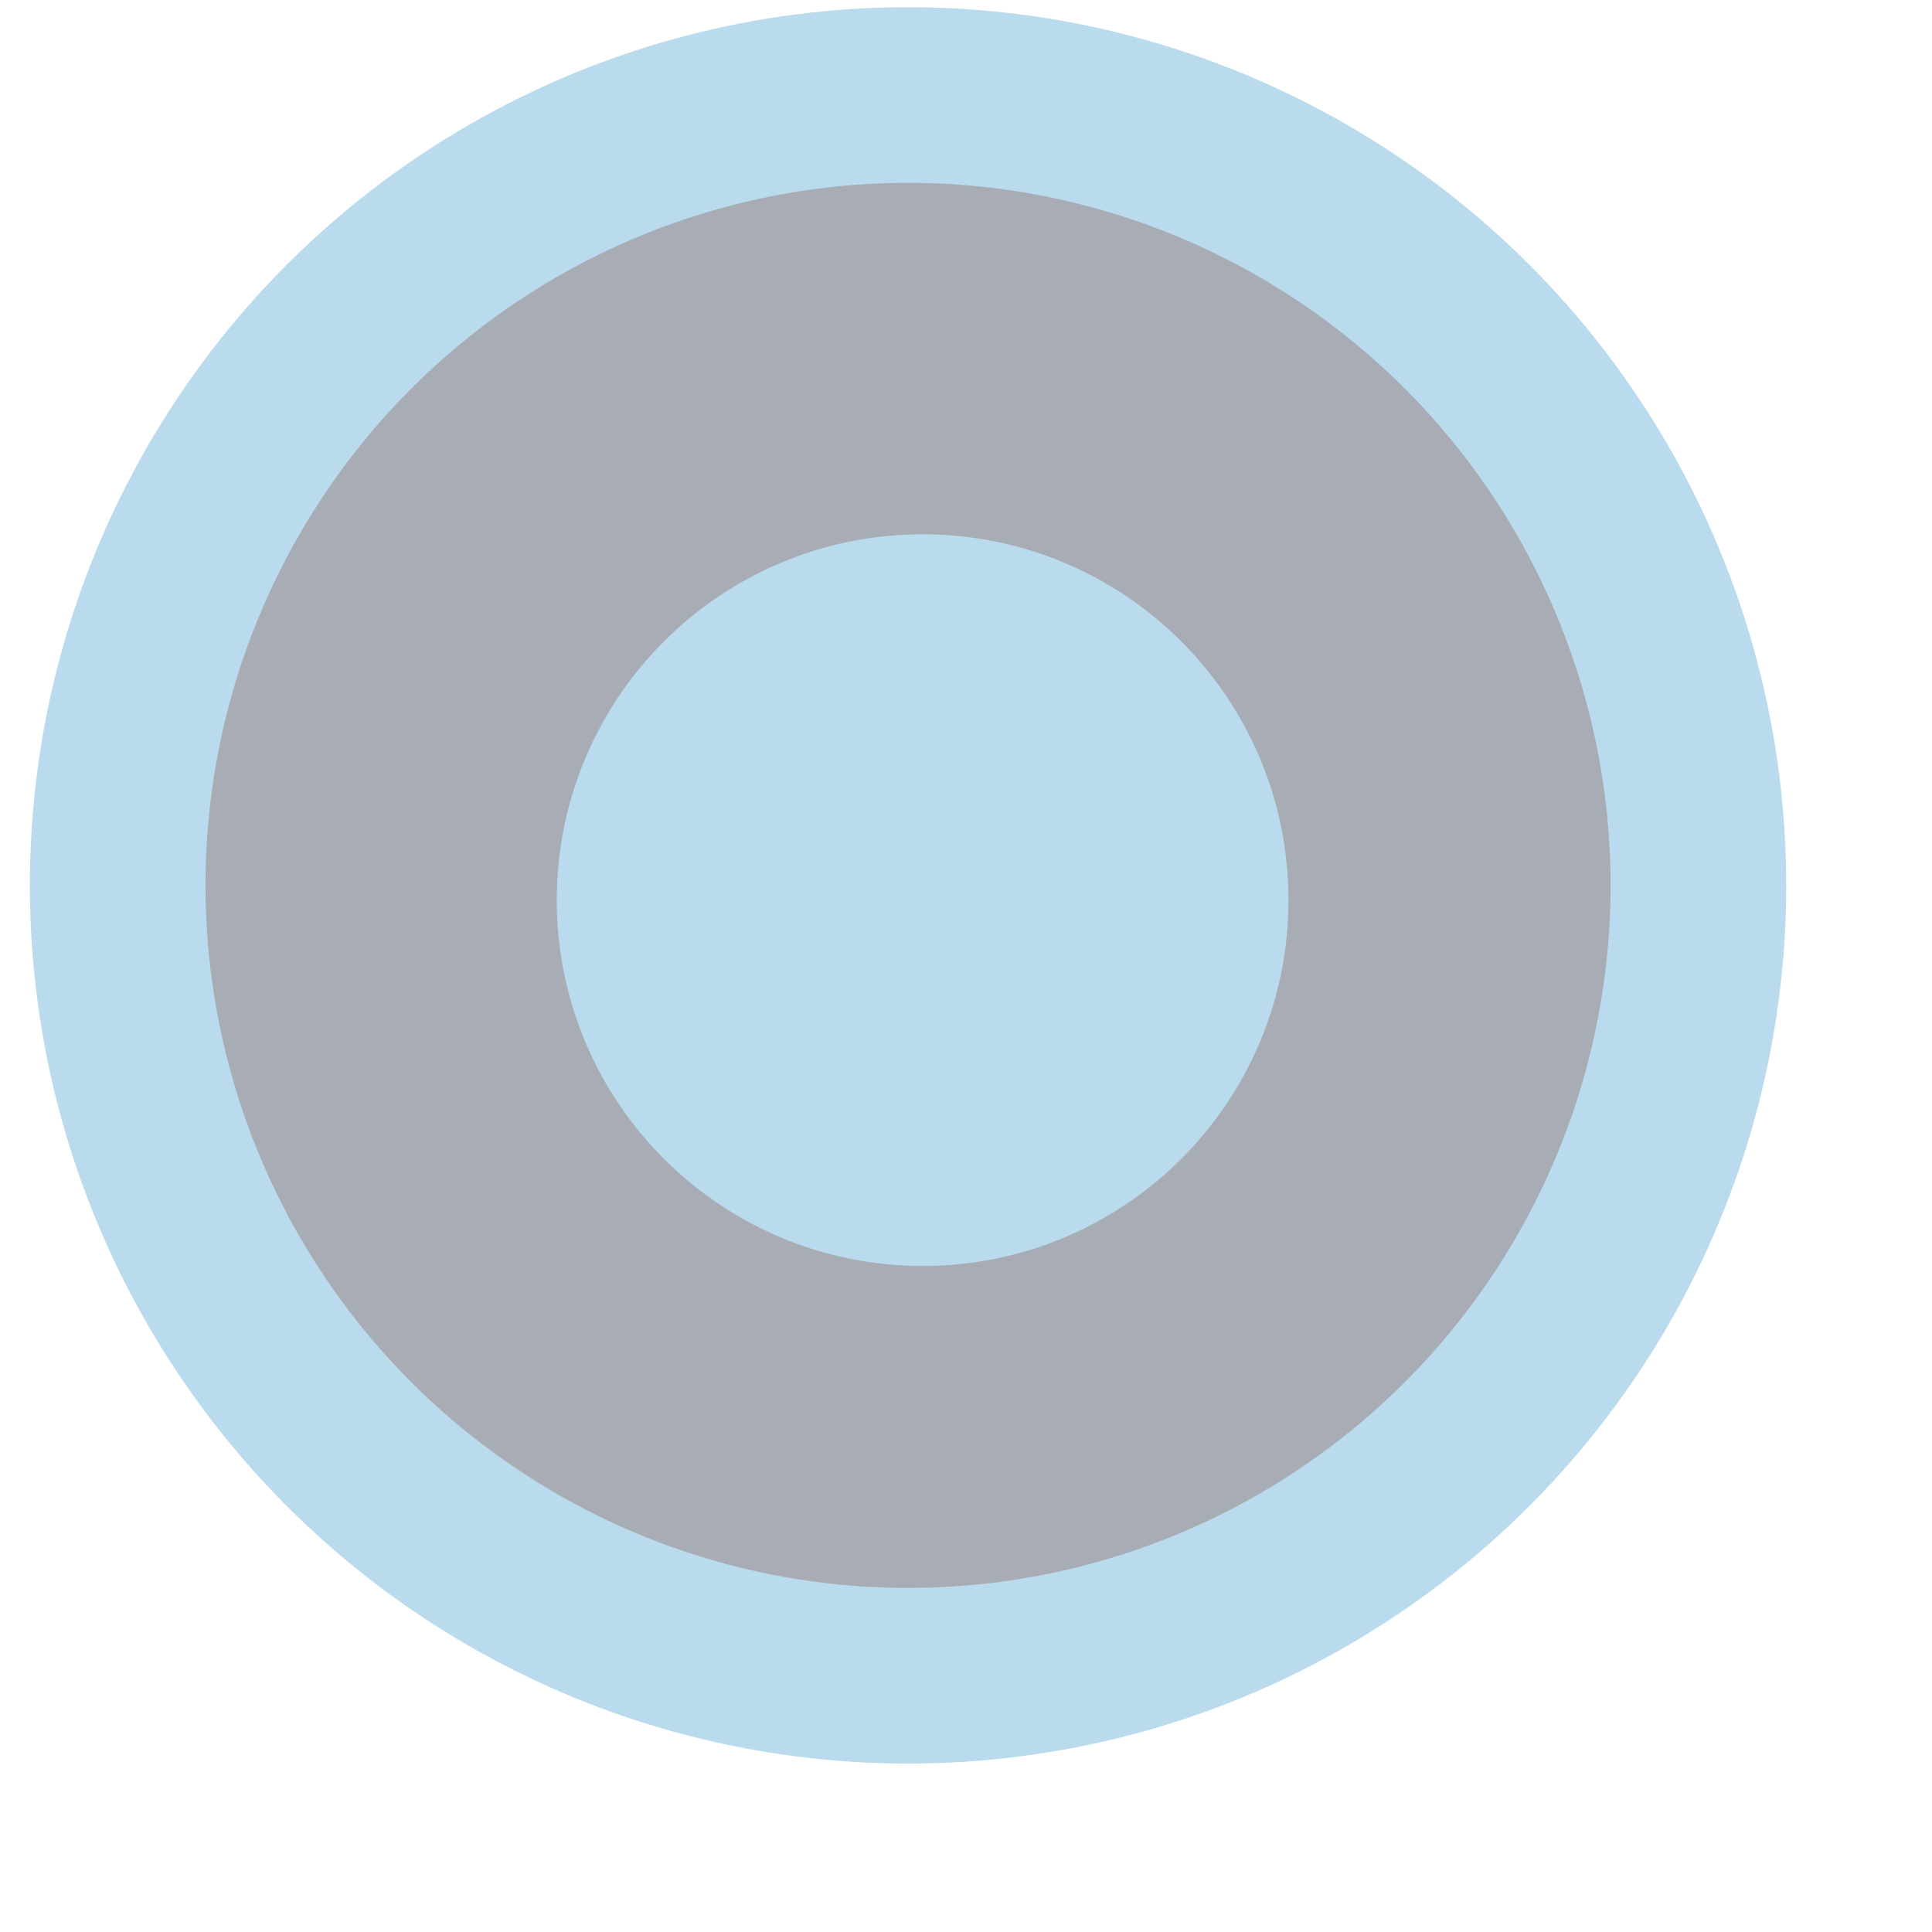 <svg width="11" height="11" viewBox="0 0 11 11" fill="none" xmlns="http://www.w3.org/2000/svg">
<g opacity="0.45">
<circle cx="5.17" cy="5.041" r="4.5" fill="#3D4758" stroke="#66B0D6"/>
<circle cx="5.253" cy="5.125" r="1.583" fill="#66B0D6" stroke="#66B0D6"/>
</g>
</svg>
